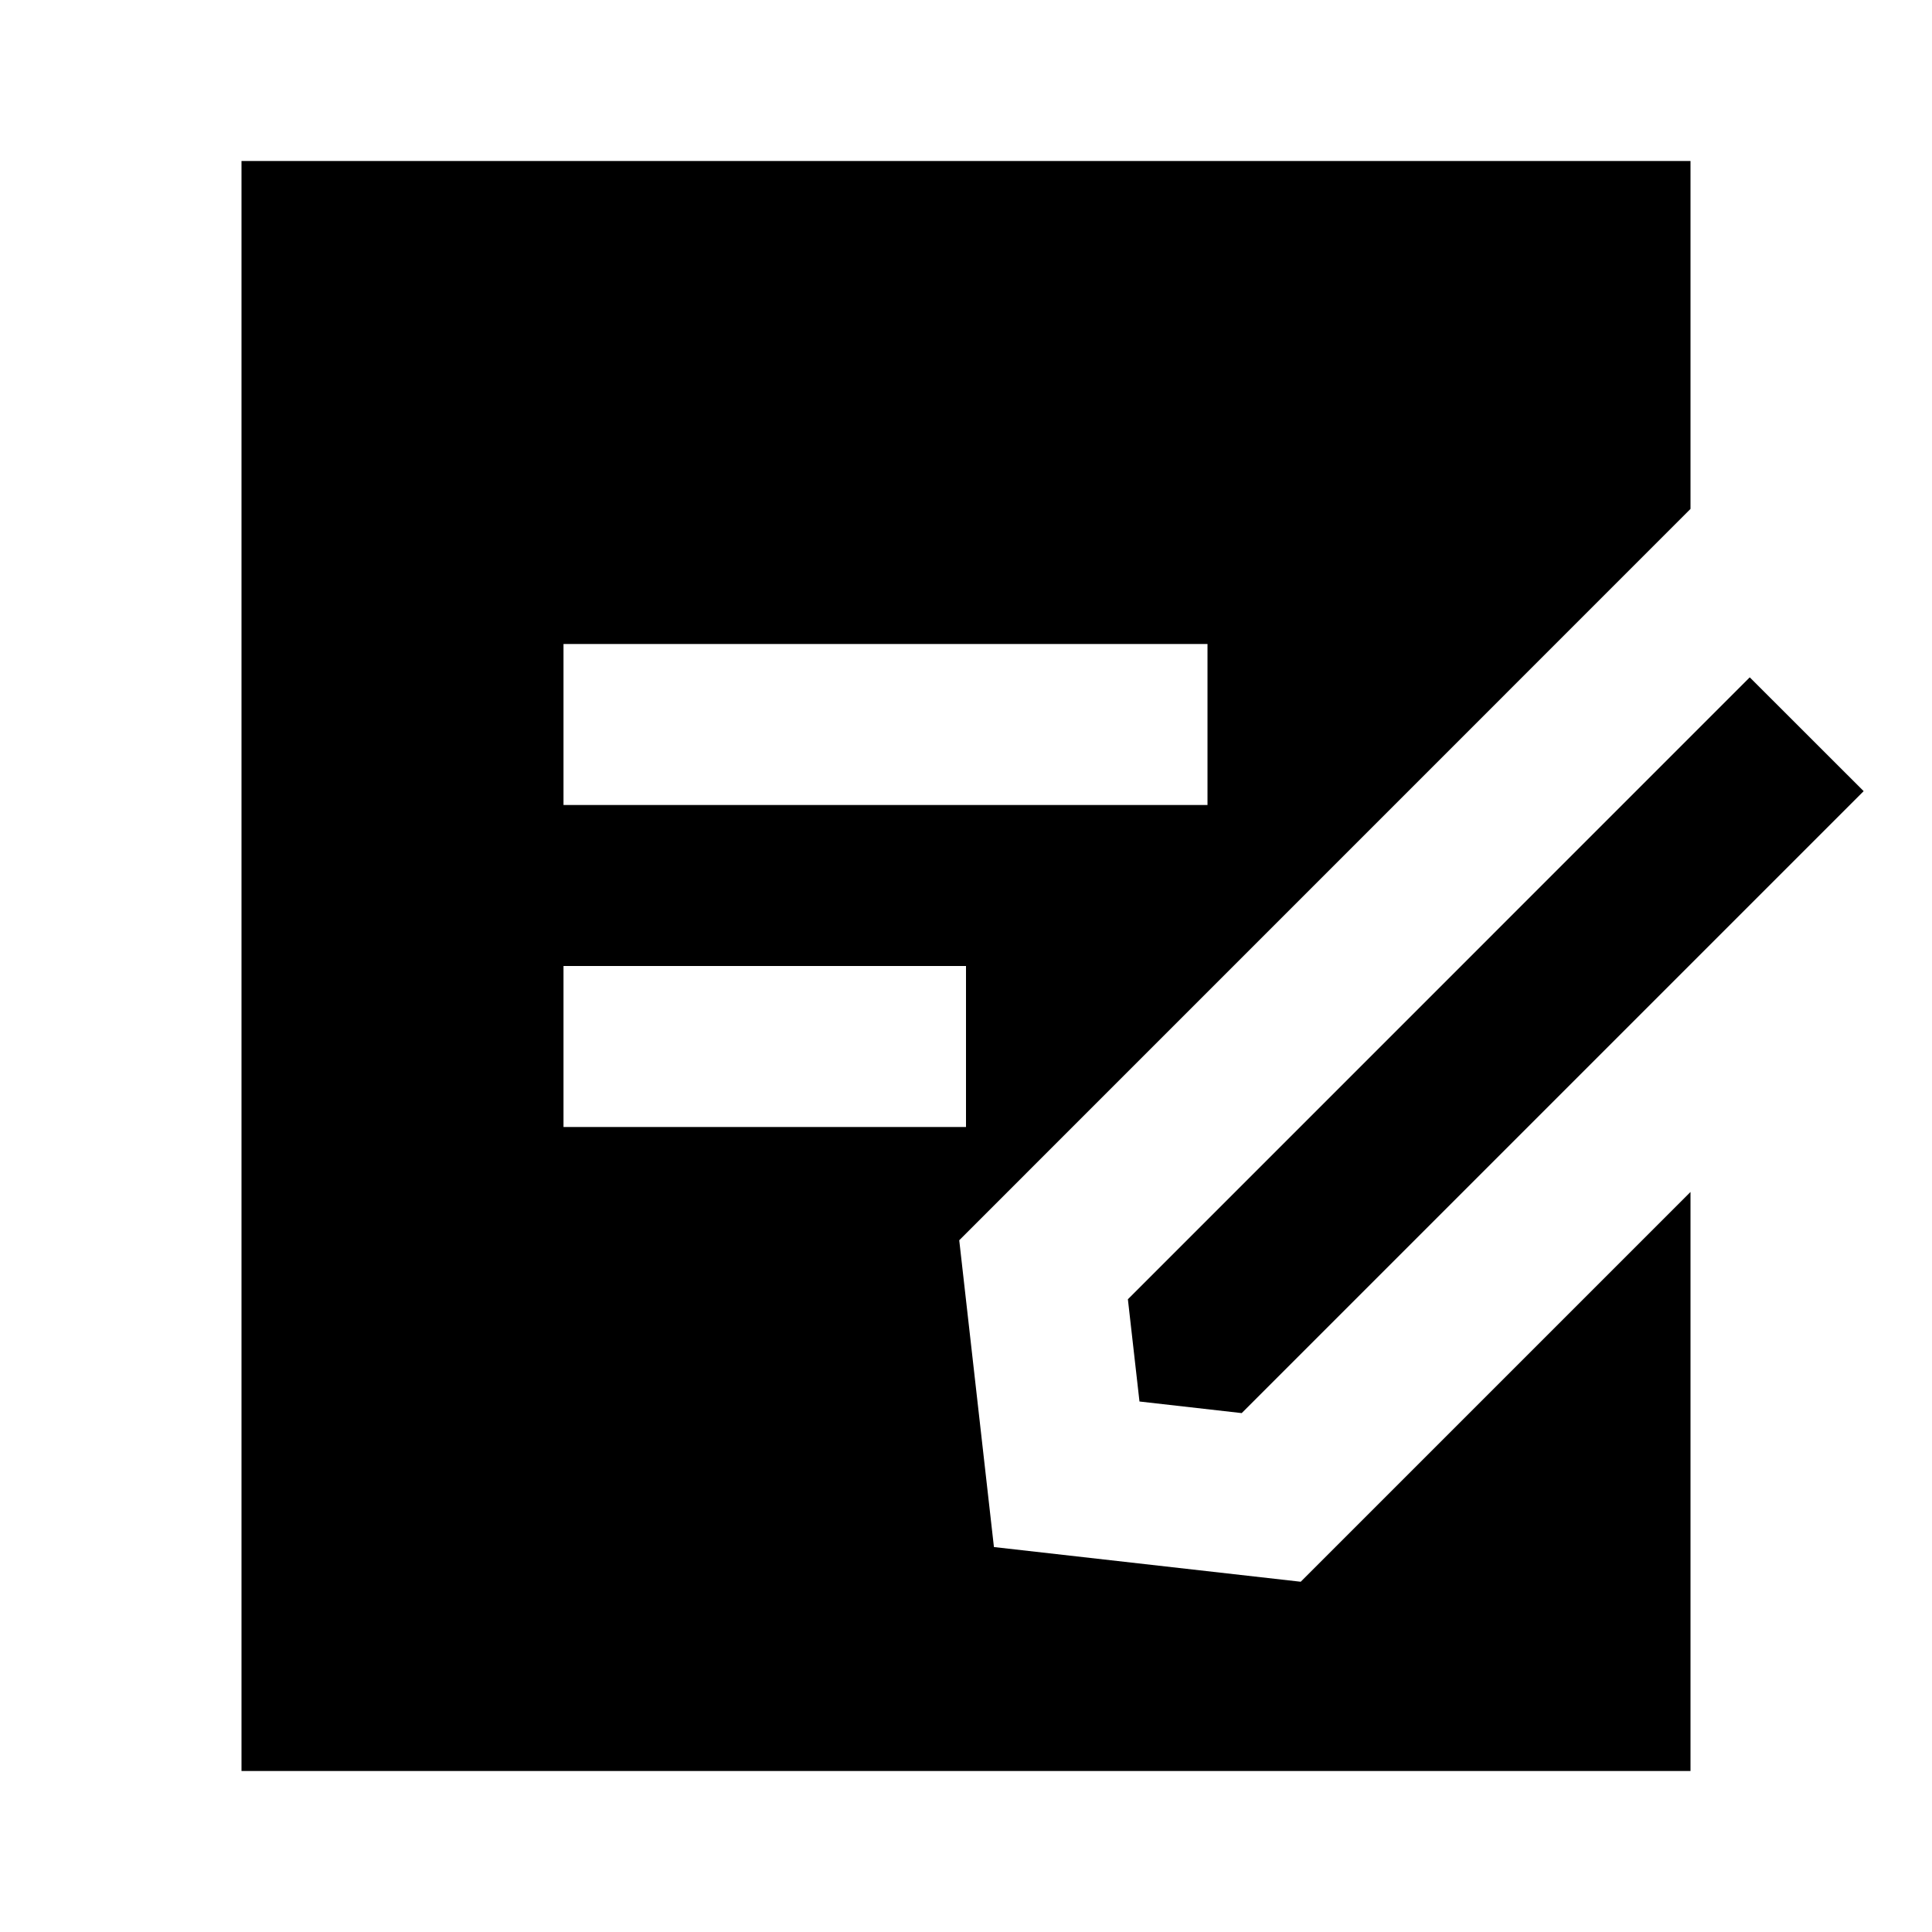 <svg xmlns="http://www.w3.org/2000/svg" width="24" height="24" fill="none">
  <path
    fill="currentColor"
    fill-rule="evenodd"
    d="M21 2H3v20h18v-7.193l-4.842 4.842-3.811-.431-.431-3.811L21 6.322zM7 10h8V8H7zm5 4H7v-2h5z"
    clip-rule="evenodd"
  />
  <path
    fill="currentColor"
    d="m14.011 16.14 7.725-7.726 1.415 1.414-7.726 7.726-1.27-.144z"
  />
</svg>
